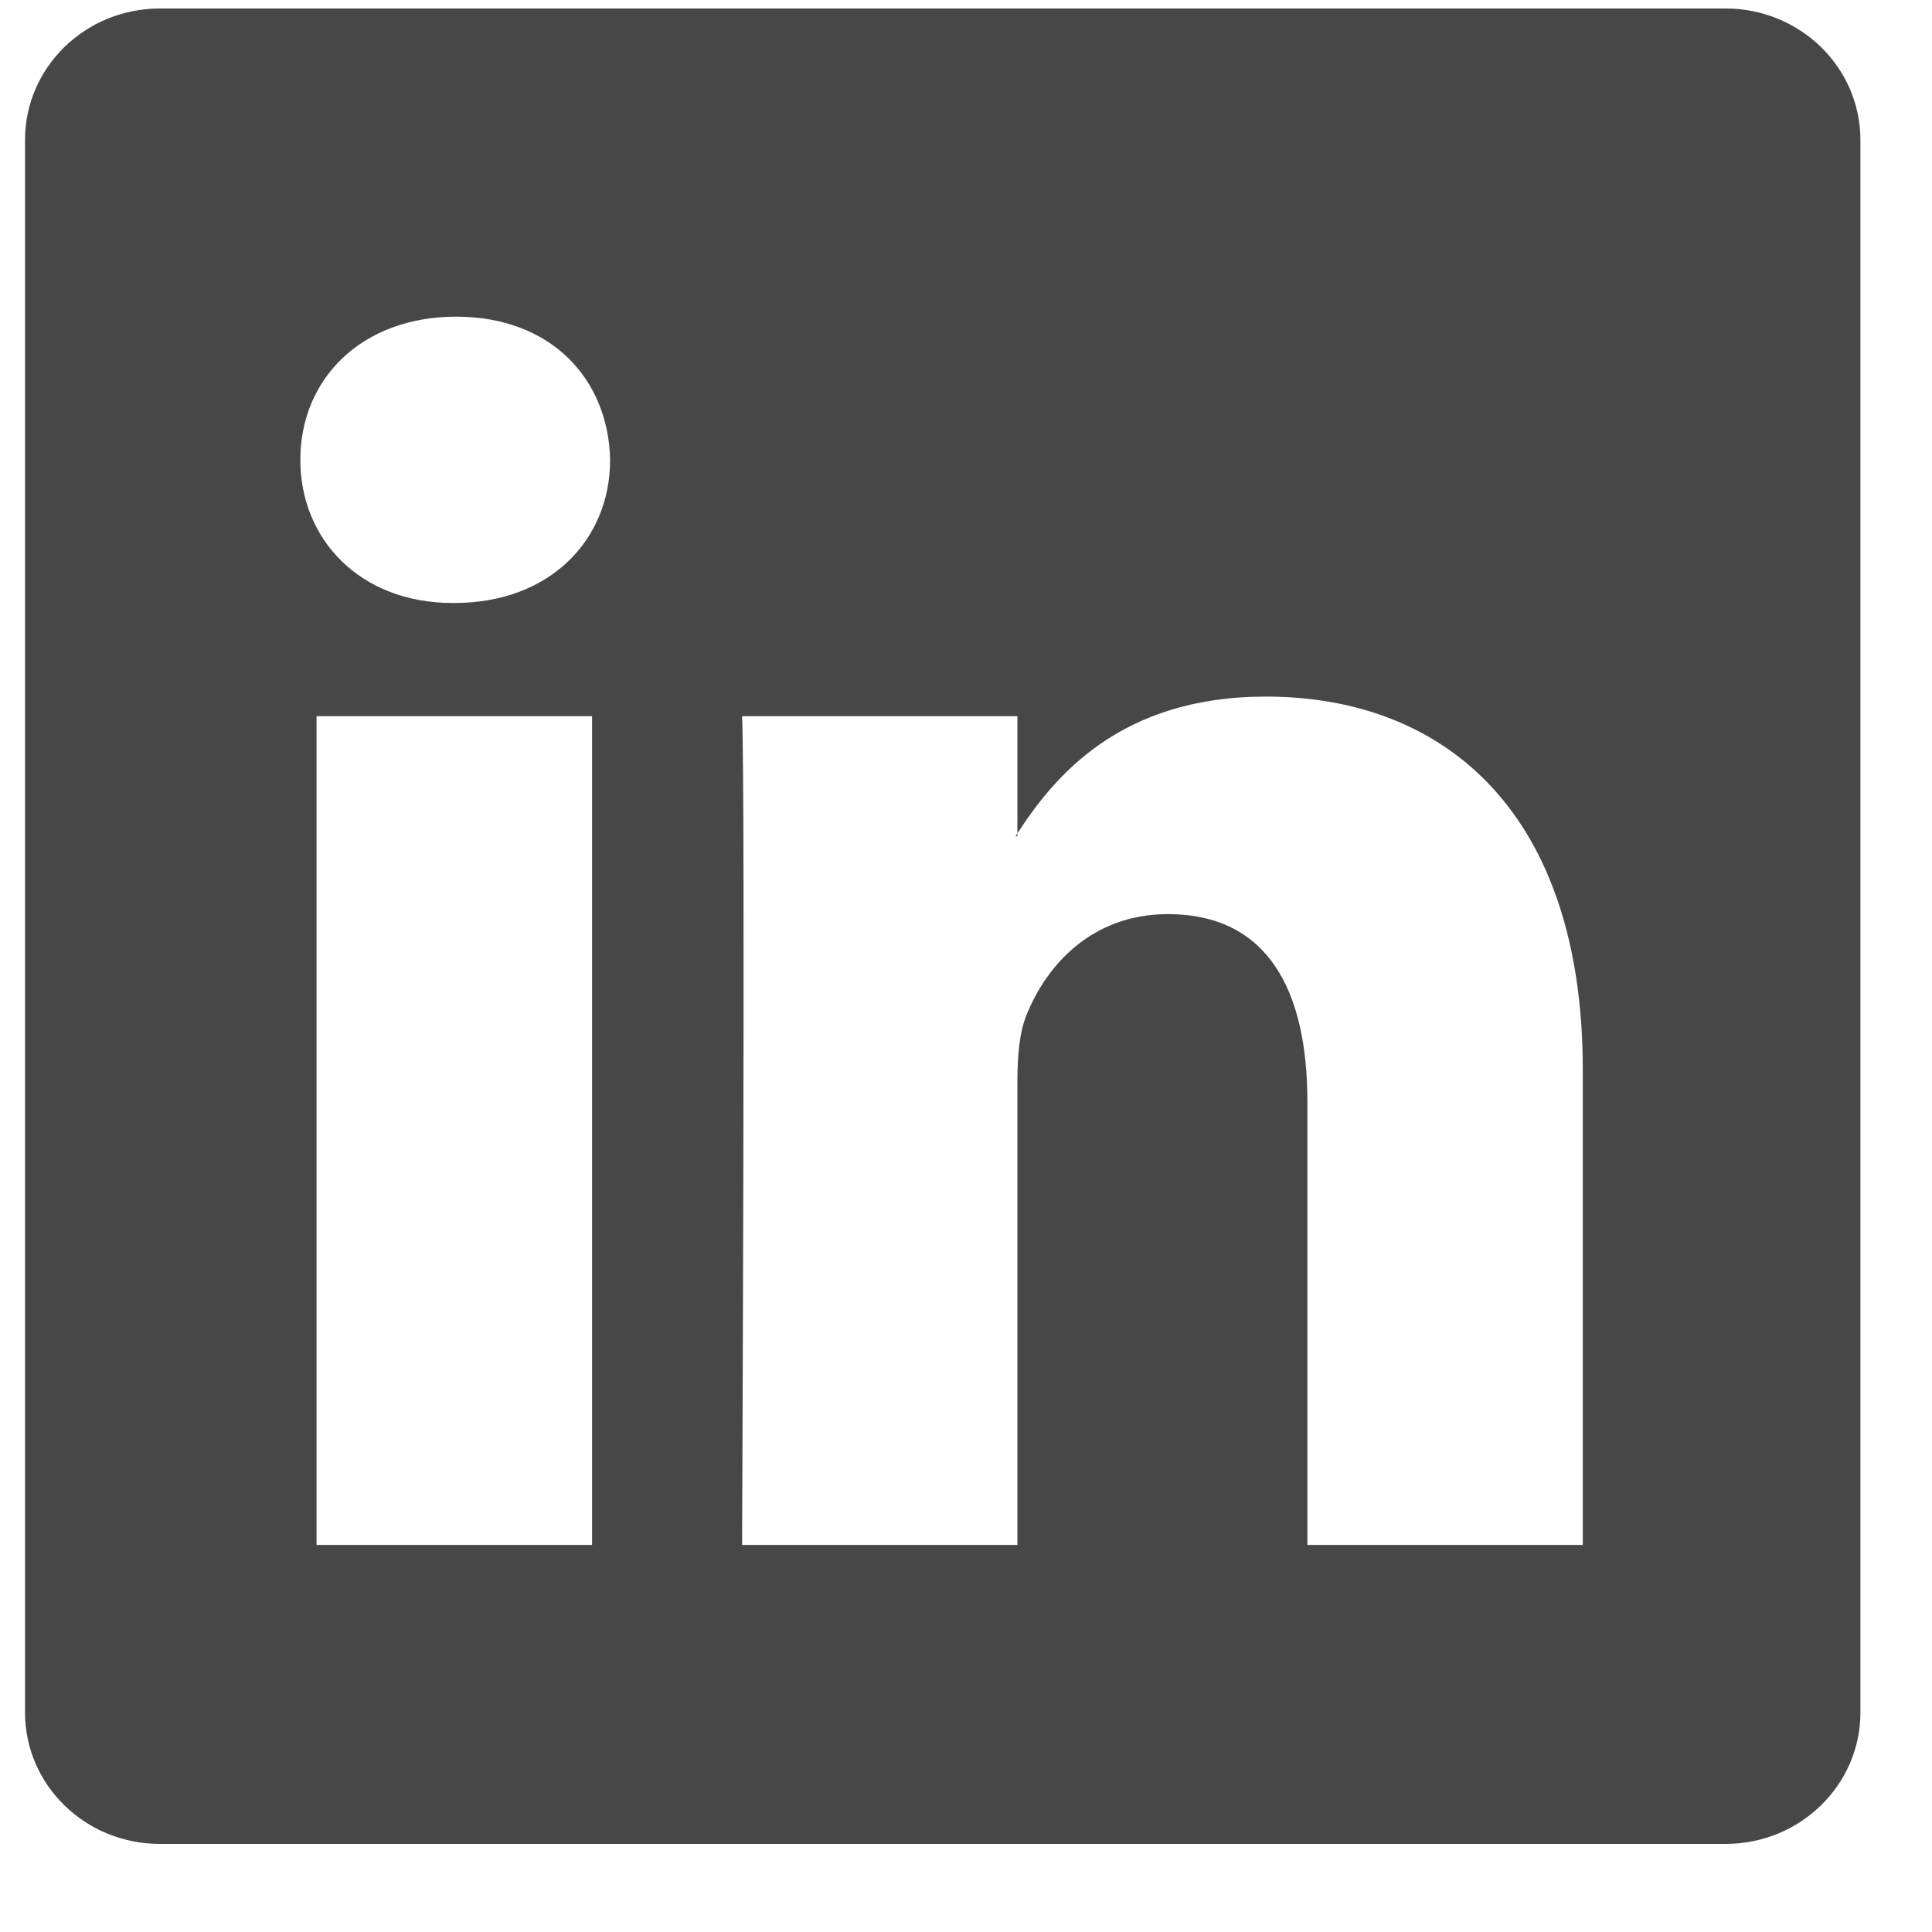 <svg width="20" height="20" viewBox="0 0 20 20" fill="none" xmlns="http://www.w3.org/2000/svg">
<path d="M0.259 1.449C0.259 0.697 0.883 0.088 1.654 0.088H17.863C18.634 0.088 19.259 0.697 19.259 1.449V17.727C19.259 18.479 18.634 19.088 17.863 19.088H1.654C0.883 19.088 0.259 18.479 0.259 17.727V1.449ZM6.129 15.993V7.414H3.277V15.993H6.129ZM4.704 6.242C5.698 6.242 6.316 5.584 6.316 4.76C6.298 3.918 5.699 3.278 4.723 3.278C3.746 3.278 3.109 3.919 3.109 4.76C3.109 5.584 3.727 6.242 4.685 6.242H4.704ZM10.532 15.993V11.202C10.532 10.945 10.551 10.689 10.627 10.506C10.832 9.994 11.301 9.463 12.09 9.463C13.122 9.463 13.534 10.249 13.534 11.404V15.993H16.385V11.072C16.385 8.436 14.979 7.211 13.103 7.211C11.59 7.211 10.912 8.042 10.532 8.627V8.657H10.513C10.519 8.647 10.525 8.637 10.532 8.627V7.414H7.682C7.717 8.219 7.682 15.993 7.682 15.993H10.532Z" fill="#474747"/>
</svg>
